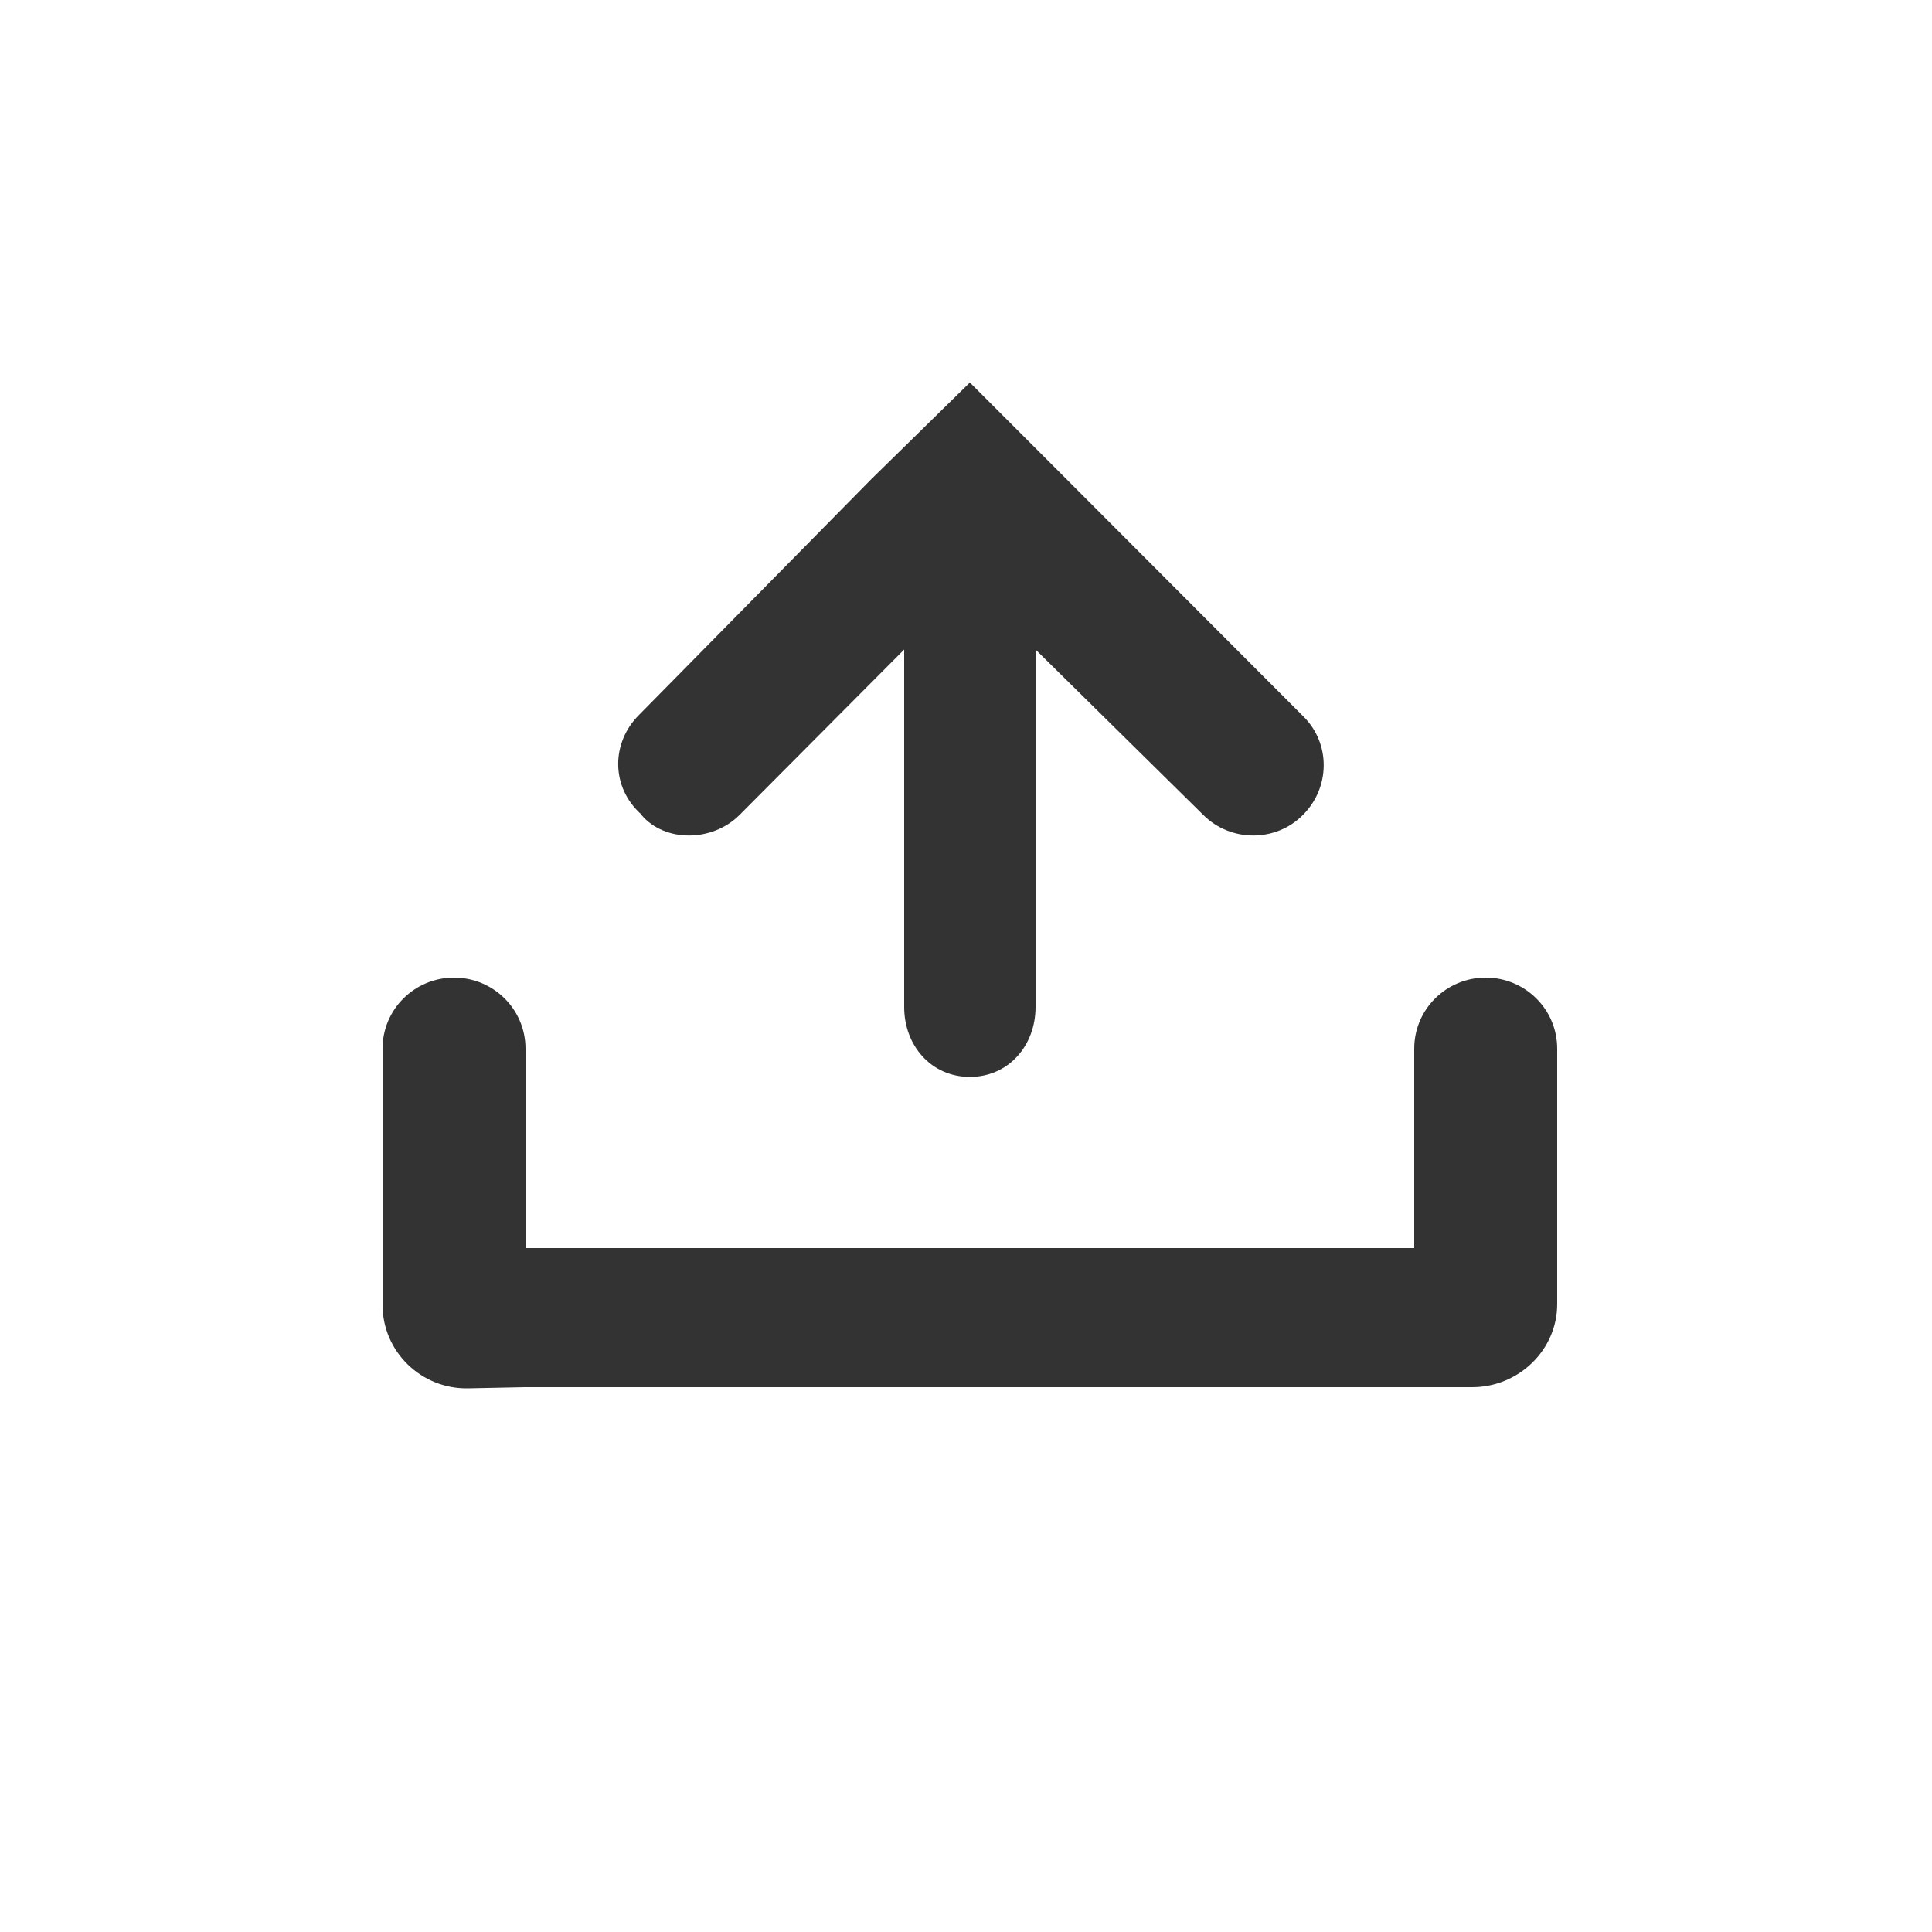 <?xml version="1.0" encoding="utf-8"?>
<!-- Generator: Adobe Illustrator 19.1.0, SVG Export Plug-In . SVG Version: 6.00 Build 0)  -->
<svg version="1.1" xmlns="http://www.w3.org/2000/svg" xmlns:xlink="http://www.w3.org/1999/xlink" x="0px" y="0px"
	 viewBox="0 0 500 500" enable-background="new 0 0 500 500" xml:space="preserve">
<g id="Ebene_2" display="none">
	<g display="inline">
		<circle fill="#00C800" cx="250" cy="250" r="250"/>
	</g>
</g>
<g id="Ebene_1">
	<g>
		<path fill="#333333" d="M166,210.9c6,7.1,18.3,7.1,25.4,0l42.6-42.8v92.5c0,10,7,18.1,17,18.1s17-8.1,17-18.1v-92.5l43.4,42.8
			c7.1,7.1,18.8,7.1,25.8,0l0,0c7.1-7.1,7.2-18.5,0.1-25.5l-60.8-60.9L251,99h0l-25.5,25h0l-60.2,61.1c-7.1,7.1-7.3,18.6,0.7,25.7
			V210.9z"/>
		<path fill="#333333" d="M384.5,253L384.5,253c-10.2,0-18.5,8.2-18.5,18.4V323H136v-51.6c0-10.2-8.3-18.4-18.5-18.4l0,0
			c-10.2,0-18.5,8.2-18.5,18.4v51.4v14.9c0,12.1,10,21.8,22.1,21.6l14.7-0.3h229.9H381c12,0,22-9.6,22-21.5v-66.1
			C403,261.2,394.7,253,384.5,253z"/>
	</g>
</g>
</svg>
